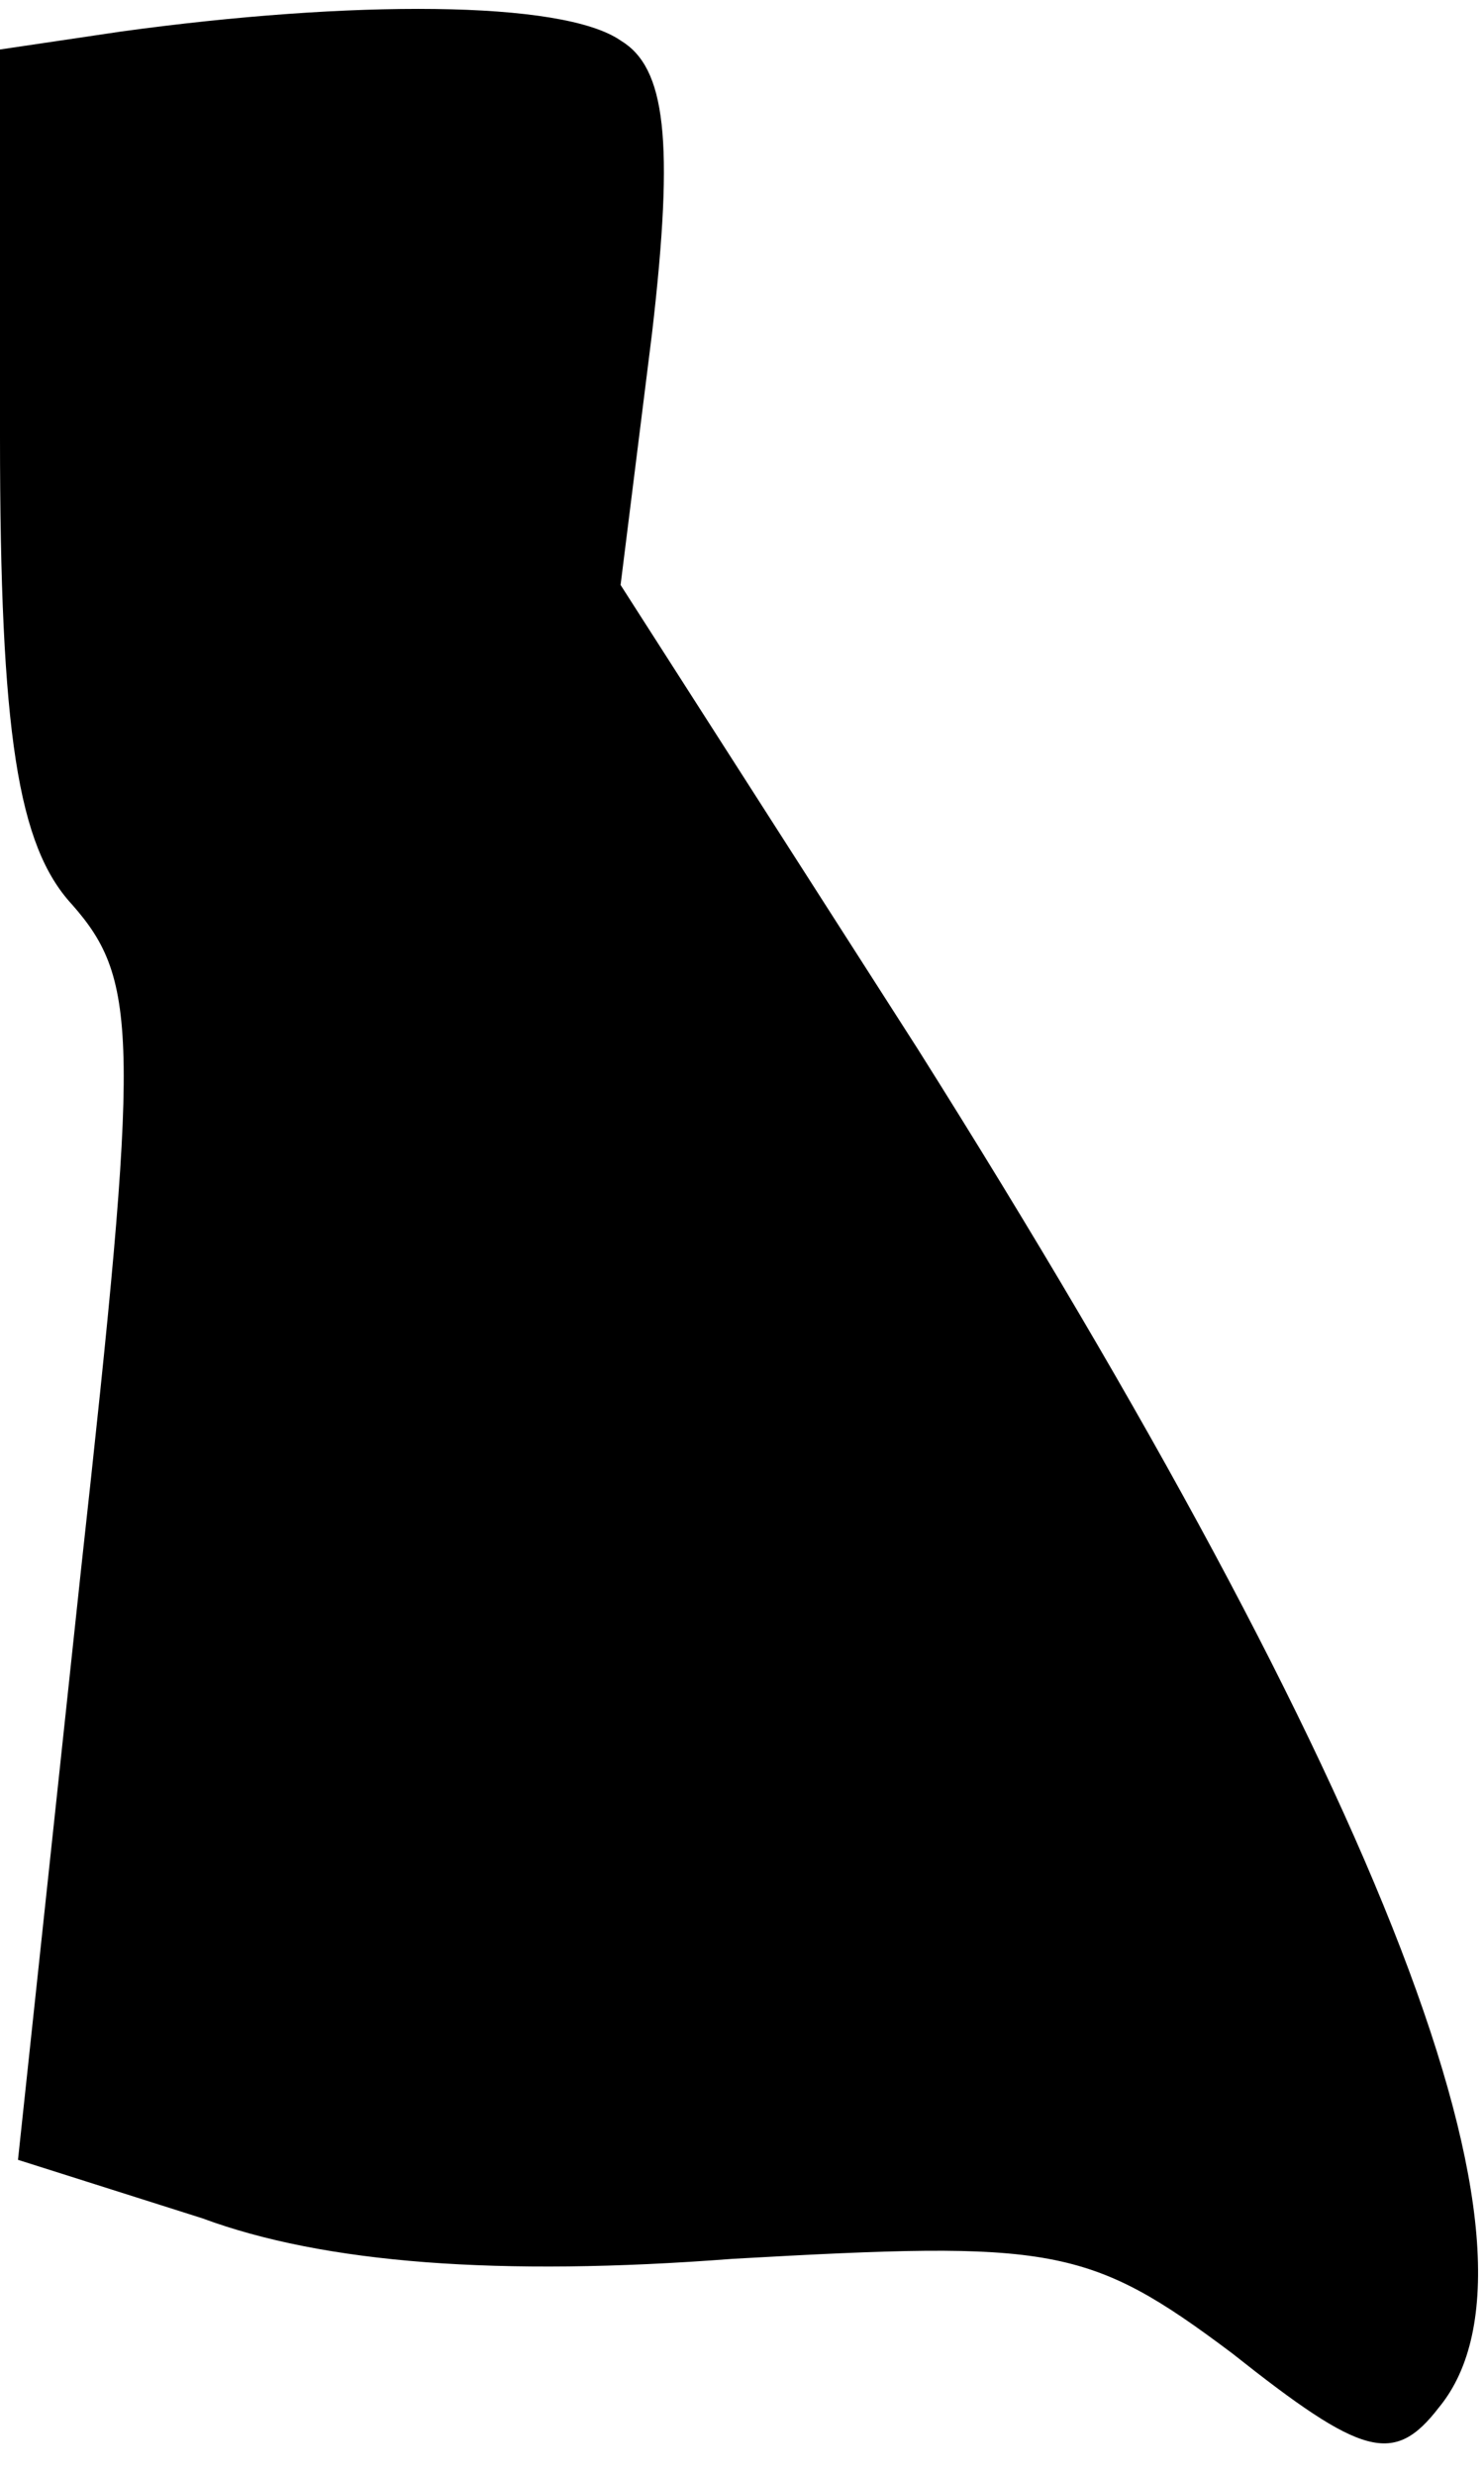 <?xml version="1.0" standalone="no"?>
<!DOCTYPE svg PUBLIC "-//W3C//DTD SVG 20010904//EN"
 "http://www.w3.org/TR/2001/REC-SVG-20010904/DTD/svg10.dtd">
<svg version="1.0" xmlns="http://www.w3.org/2000/svg"
 width="33pt" height="55pt" viewBox="0 0 33 55"
 preserveAspectRatio="xMidYMid meet">
<g transform="translate(0,55) scale(0.1,-0.1)"
fill="#000000" stroke="none">
<path fill="#000000" stroke="none" d="M27 543 l-27 -4 0 -86 c0 -66 4 -91 16
-104 15 -17 15 -30 2 -148 l-14 -131 41 -13 c27 -10 66 -13 118 -9 71 4 79 3
111 -21 29 -23 36 -25 46 -12 28 34 -12 137 -116 302 l-66 103 7 56 c5 43 3
59 -7 65 -13 9 -60 9 -111 2z"/>
</g>
</svg>
